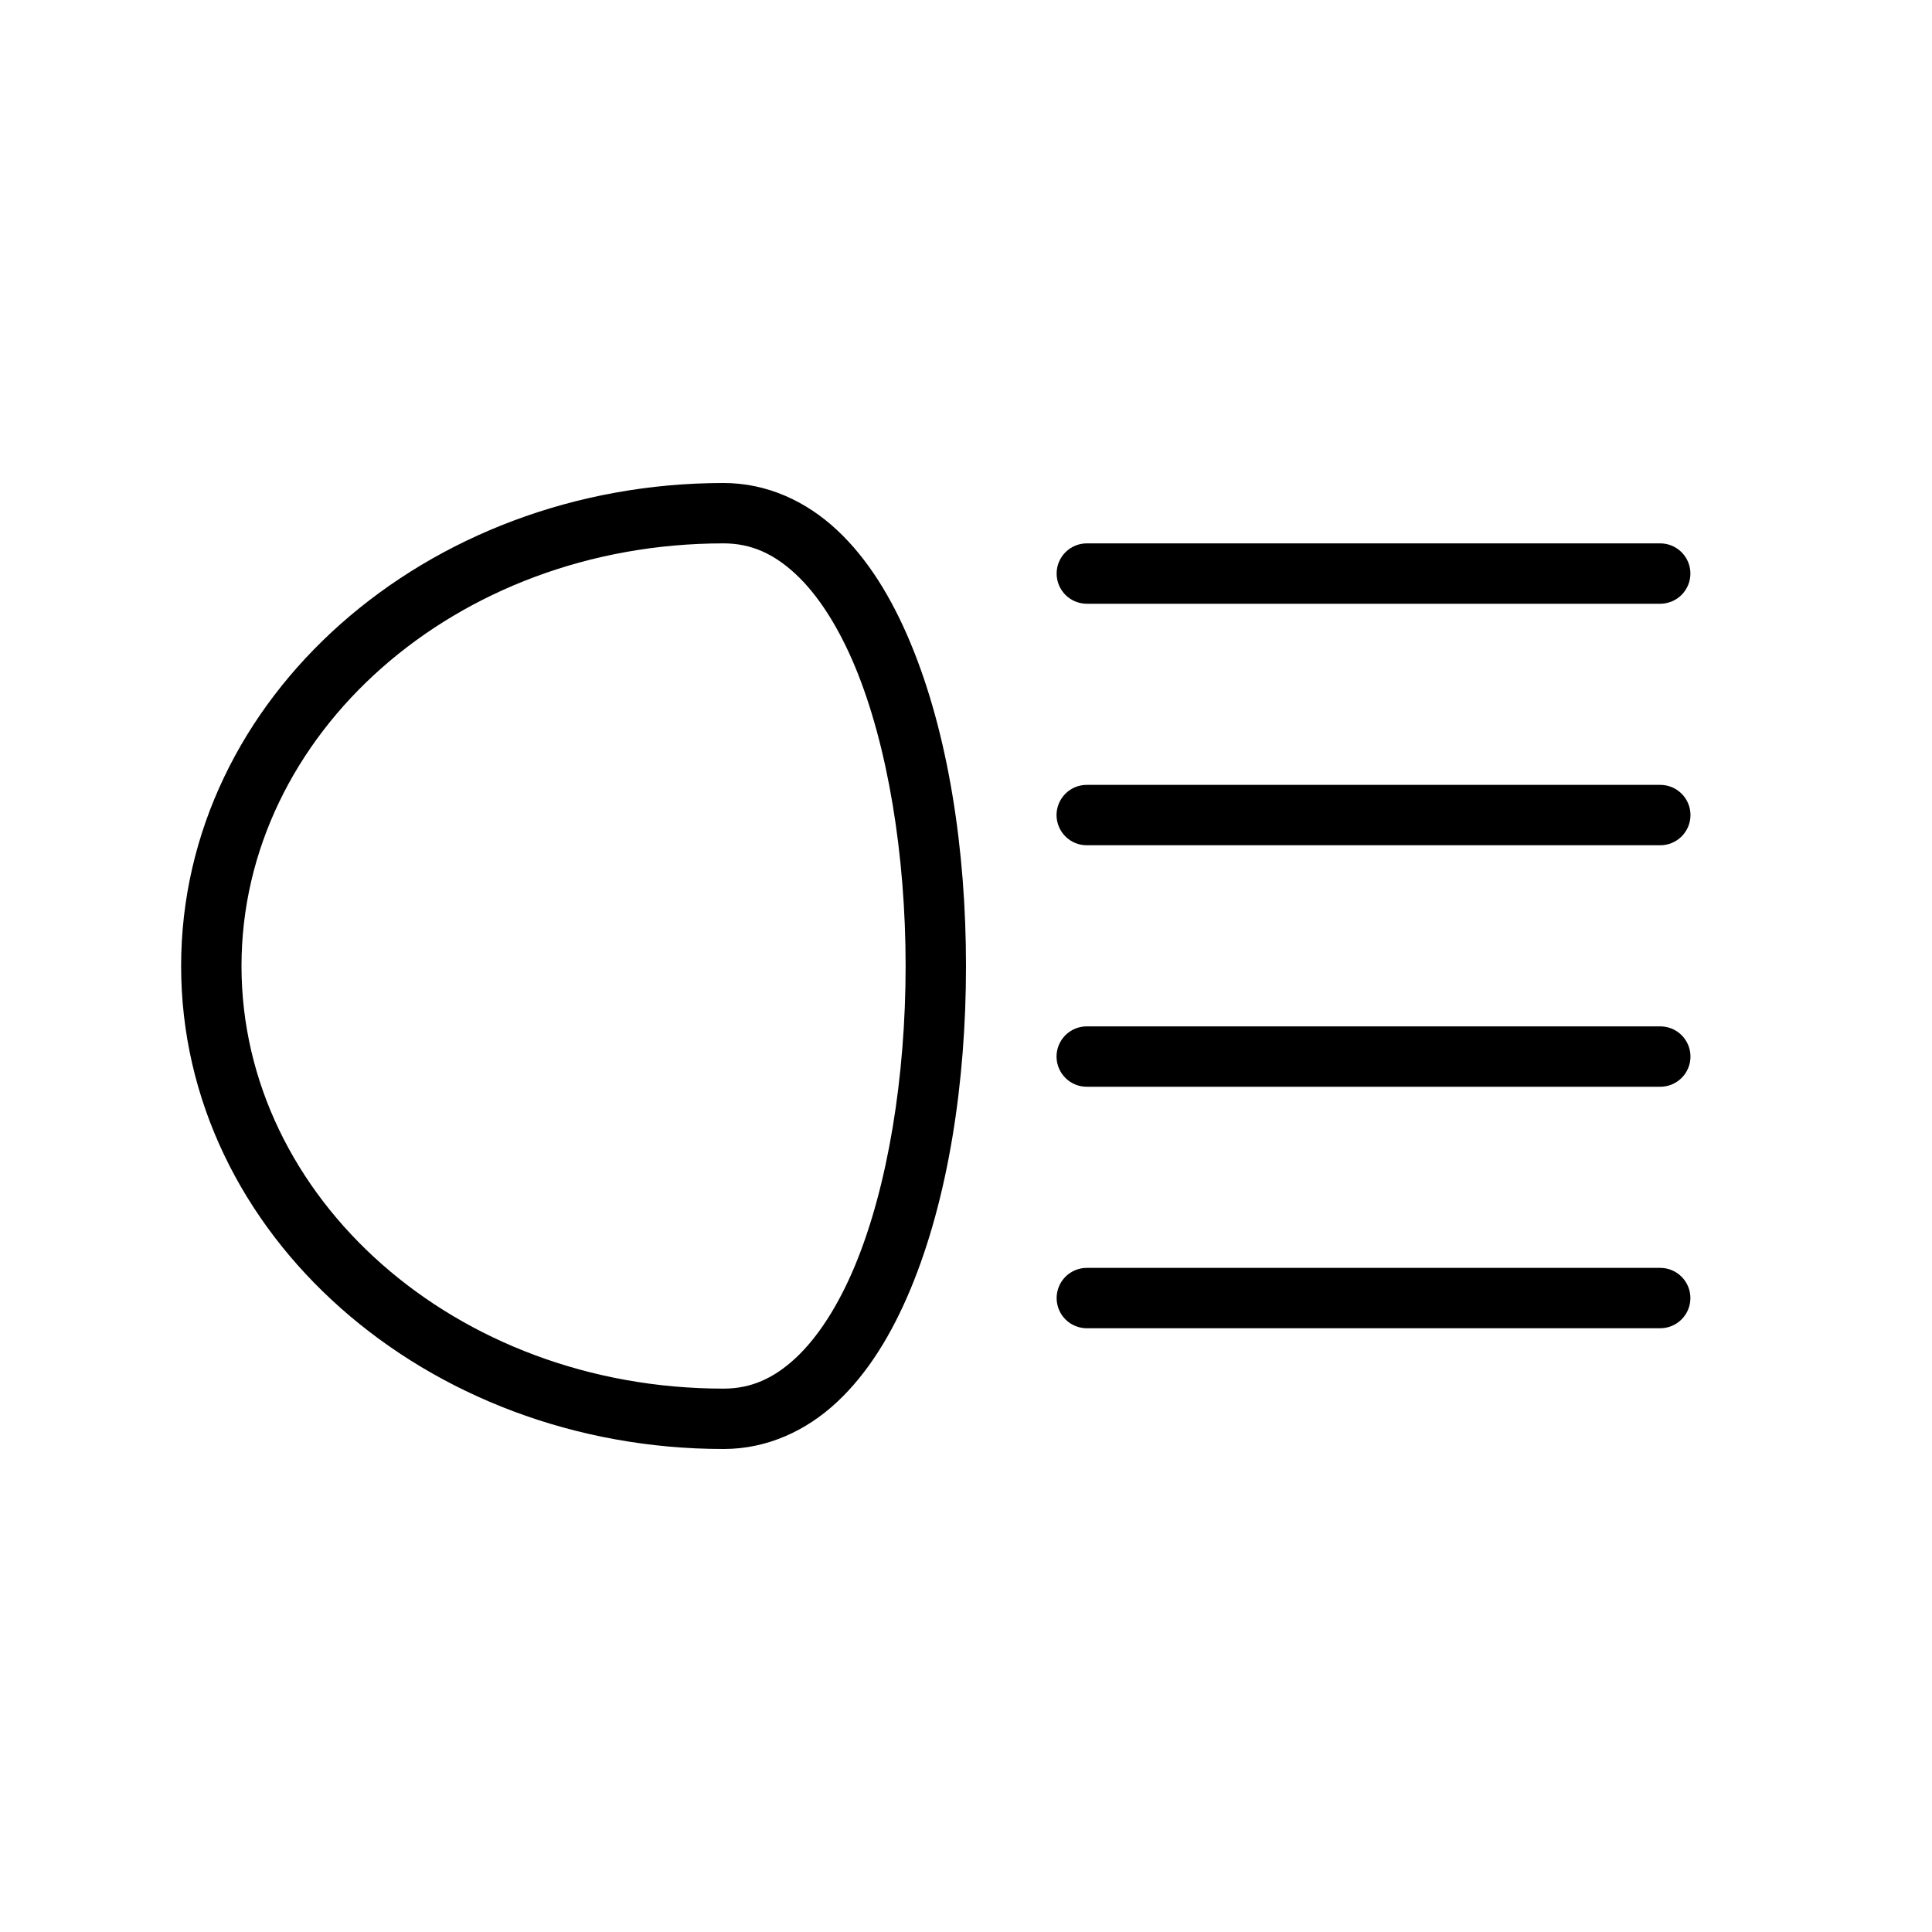 <svg viewBox="0 0 100 100" fill="none" xmlns="http://www.w3.org/2000/svg">
<path d="M37.451 25C22.06 25 9.375 36.101 9.375 50C9.375 63.9 22.06 75 37.451 75C39.699 75 41.724 74.064 43.323 72.571C44.922 71.078 46.157 69.057 47.131 66.717C49.08 62.039 50 56.022 50 50C50 43.978 49.08 37.968 47.131 33.289C46.157 30.949 44.922 28.928 43.323 27.435C41.724 25.942 39.699 25 37.451 25V25ZM37.451 28.125C38.865 28.125 40.046 28.653 41.193 29.724C42.34 30.795 43.394 32.436 44.251 34.491C45.963 38.601 46.875 44.303 46.875 50C46.875 55.697 45.963 61.405 44.251 65.515C43.394 67.57 42.34 69.211 41.193 70.282C40.046 71.352 38.865 71.875 37.451 71.875C23.553 71.875 12.5 61.989 12.5 50C12.5 38.011 23.553 28.125 37.451 28.125Z" fill="currentColor"/>
<path fill-rule="evenodd" clip-rule="evenodd" d="M56.273 40.625C56.065 40.622 55.86 40.66 55.667 40.737C55.475 40.814 55.3 40.929 55.152 41.074C55.005 41.22 54.888 41.393 54.808 41.584C54.728 41.775 54.686 41.98 54.686 42.188C54.686 42.395 54.728 42.6 54.808 42.791C54.888 42.982 55.005 43.155 55.152 43.301C55.3 43.446 55.475 43.561 55.667 43.638C55.86 43.715 56.065 43.753 56.273 43.75H85.913C86.12 43.753 86.326 43.715 86.518 43.638C86.71 43.561 86.885 43.446 87.033 43.301C87.18 43.155 87.298 42.982 87.378 42.791C87.458 42.6 87.499 42.395 87.499 42.188C87.499 41.98 87.458 41.775 87.378 41.584C87.298 41.393 87.18 41.22 87.033 41.074C86.885 40.929 86.71 40.814 86.518 40.737C86.326 40.66 86.12 40.622 85.913 40.625H56.273Z" fill="currentColor"/>
<path fill-rule="evenodd" clip-rule="evenodd" d="M56.273 28.125C56.066 28.122 55.861 28.161 55.669 28.238C55.477 28.316 55.302 28.43 55.155 28.576C55.008 28.721 54.891 28.894 54.812 29.085C54.732 29.276 54.691 29.48 54.691 29.687C54.691 29.894 54.732 30.099 54.812 30.29C54.891 30.48 55.008 30.653 55.155 30.799C55.302 30.944 55.477 31.059 55.669 31.136C55.861 31.213 56.066 31.252 56.273 31.25H85.913C86.12 31.252 86.325 31.213 86.517 31.136C86.709 31.059 86.883 30.944 87.03 30.799C87.177 30.653 87.294 30.48 87.374 30.29C87.454 30.099 87.495 29.894 87.495 29.687C87.495 29.48 87.454 29.276 87.374 29.085C87.294 28.894 87.177 28.721 87.03 28.576C86.883 28.43 86.709 28.316 86.517 28.238C86.325 28.161 86.12 28.122 85.913 28.125H56.273Z" fill="currentColor"/>
<path fill-rule="evenodd" clip-rule="evenodd" d="M56.273 65.625C56.066 65.622 55.861 65.661 55.669 65.738C55.477 65.816 55.302 65.93 55.155 66.076C55.008 66.221 54.891 66.394 54.812 66.585C54.732 66.776 54.691 66.98 54.691 67.187C54.691 67.394 54.732 67.599 54.812 67.79C54.891 67.981 55.008 68.154 55.155 68.299C55.302 68.445 55.477 68.559 55.669 68.636C55.861 68.714 56.066 68.752 56.273 68.75H85.913C86.12 68.752 86.325 68.714 86.517 68.636C86.709 68.559 86.883 68.445 87.03 68.299C87.177 68.154 87.294 67.981 87.374 67.79C87.454 67.599 87.495 67.394 87.495 67.187C87.495 66.98 87.454 66.776 87.374 66.585C87.294 66.394 87.177 66.221 87.03 66.076C86.883 65.93 86.709 65.816 86.517 65.738C86.325 65.661 86.12 65.622 85.913 65.625H56.273Z" fill="currentColor"/>
<path fill-rule="evenodd" clip-rule="evenodd" d="M56.273 53.125C56.065 53.122 55.86 53.16 55.667 53.237C55.475 53.314 55.3 53.428 55.152 53.574C55.005 53.719 54.888 53.893 54.808 54.084C54.728 54.275 54.686 54.48 54.686 54.687C54.686 54.894 54.728 55.099 54.808 55.291C54.888 55.482 55.005 55.655 55.152 55.8C55.3 55.946 55.475 56.06 55.667 56.138C55.86 56.215 56.065 56.253 56.273 56.25H85.913C86.12 56.253 86.326 56.215 86.518 56.138C86.71 56.06 86.885 55.946 87.033 55.8C87.18 55.655 87.298 55.482 87.378 55.291C87.458 55.099 87.499 54.894 87.499 54.687C87.499 54.48 87.458 54.275 87.378 54.084C87.298 53.893 87.18 53.719 87.033 53.574C86.885 53.428 86.71 53.314 86.518 53.237C86.326 53.16 86.12 53.122 85.913 53.125H56.273Z" fill="currentColor"/>
</svg>
